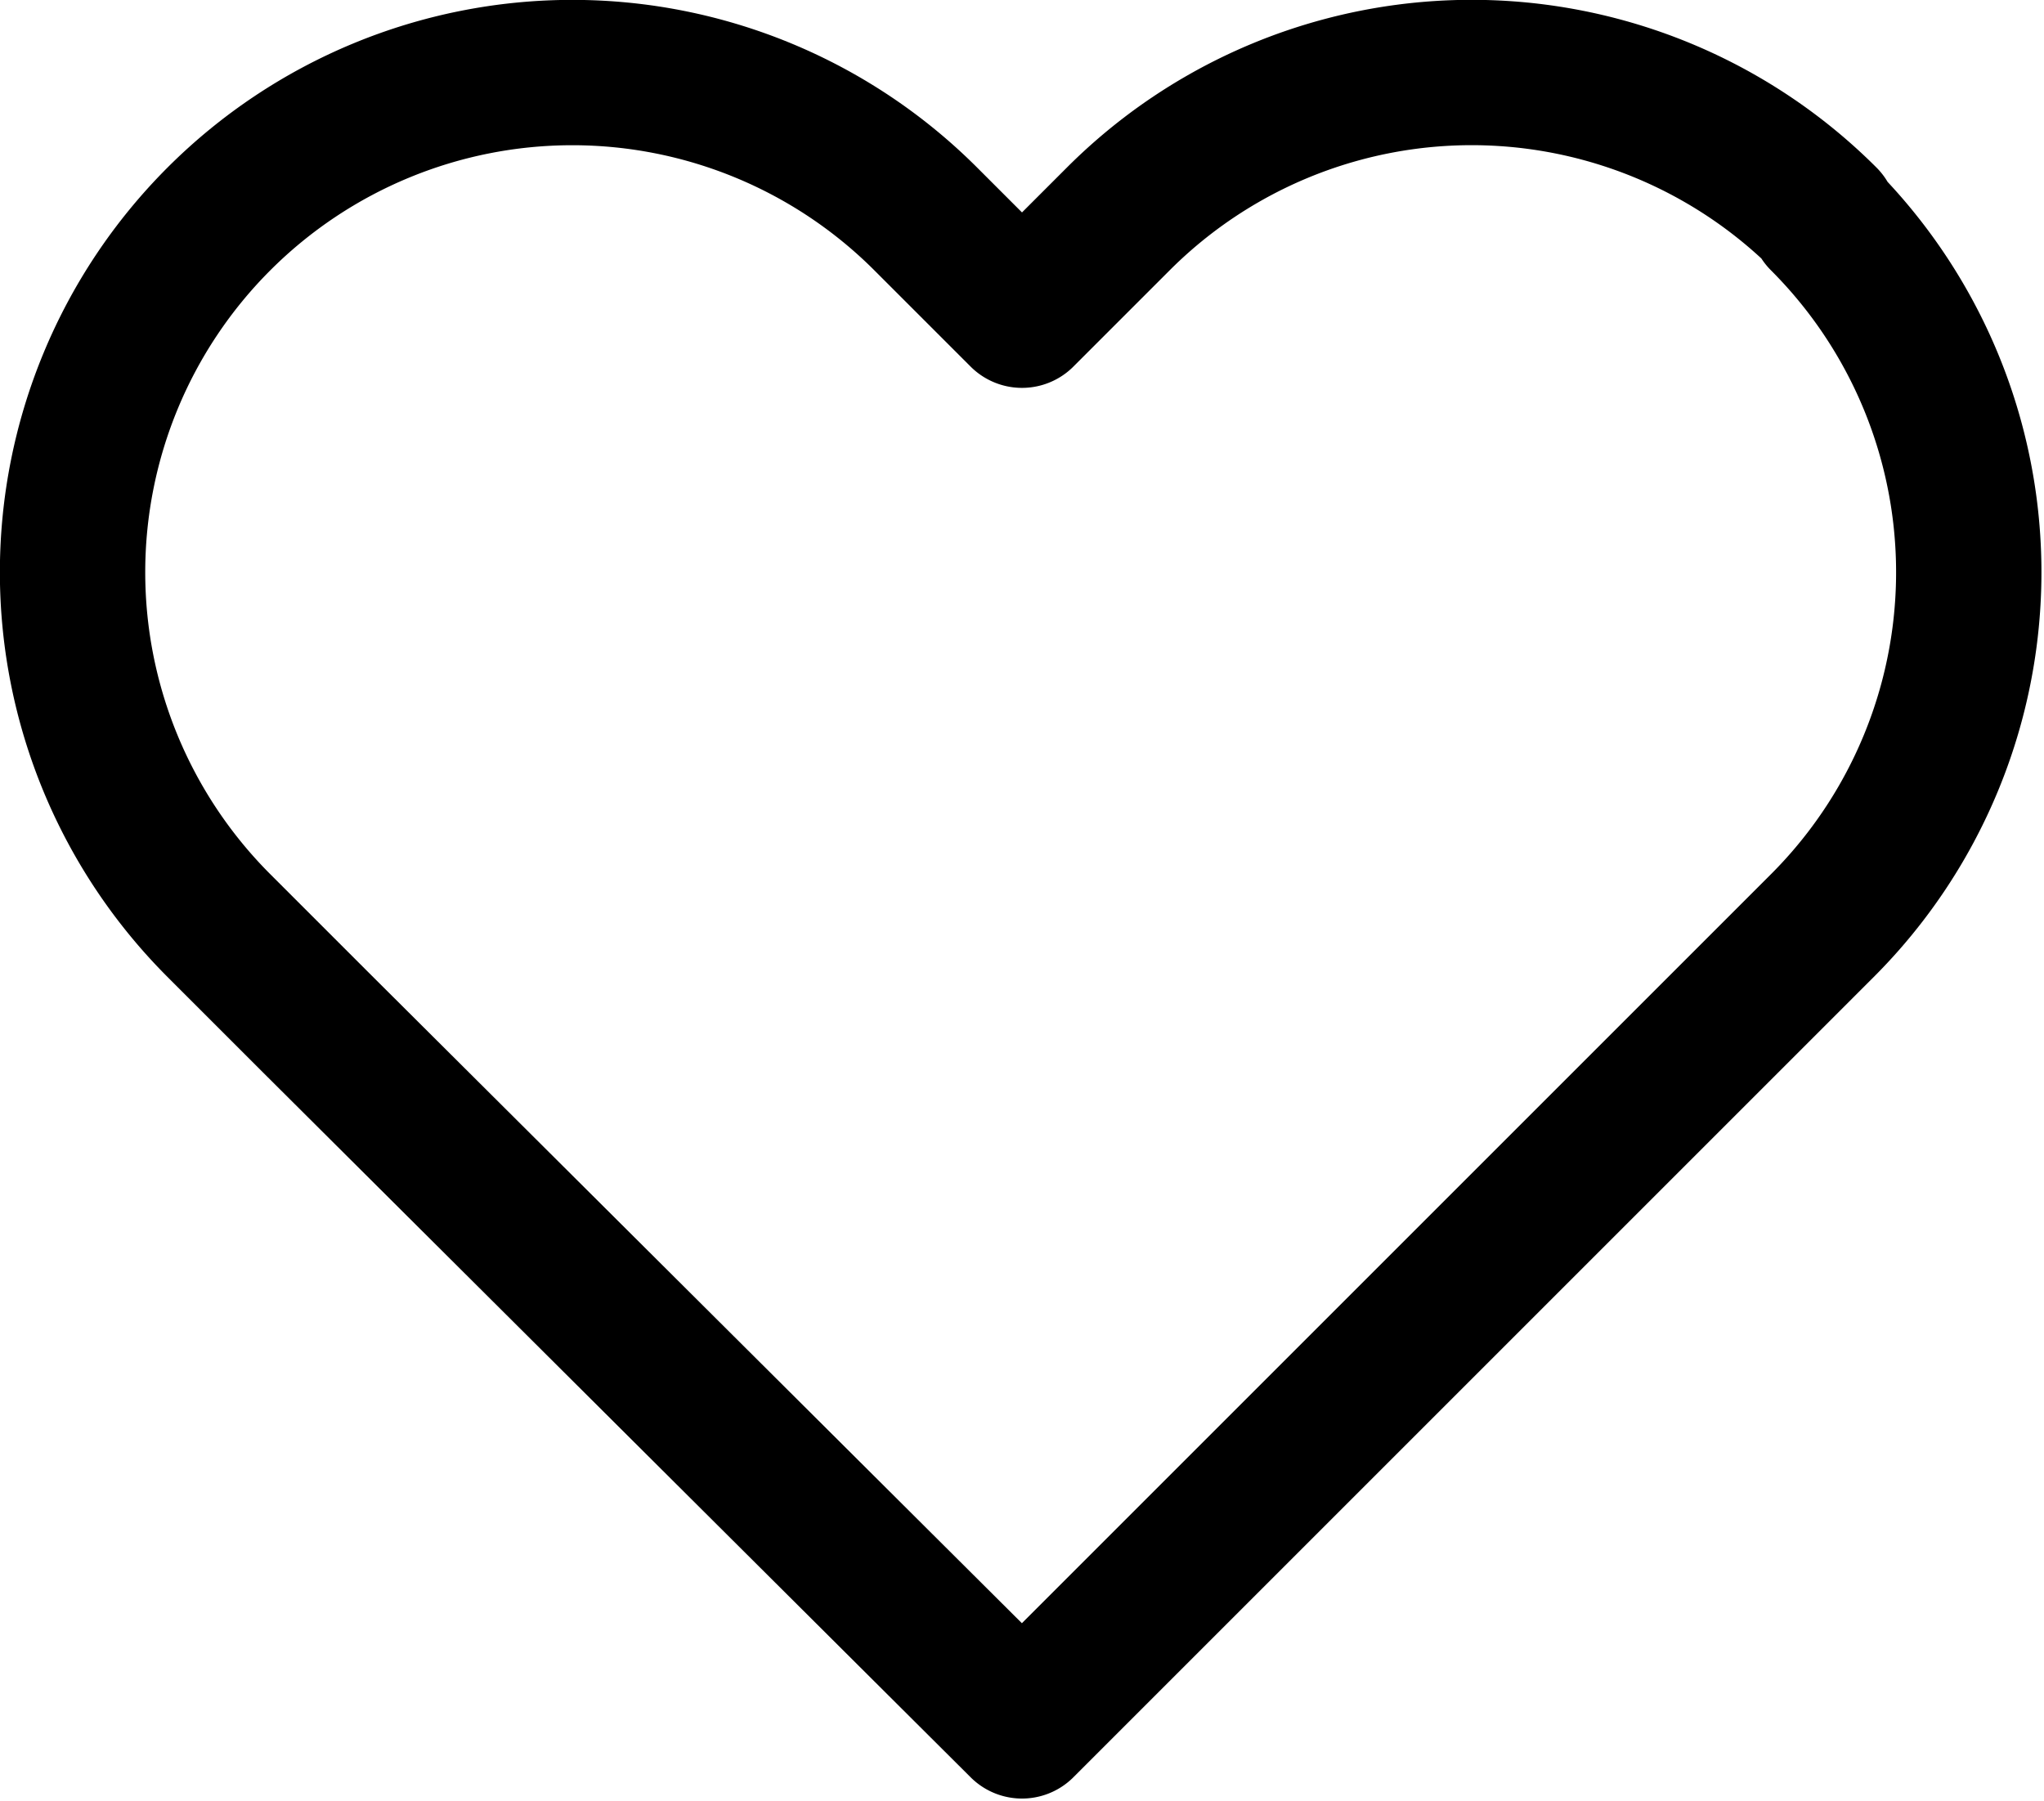 <svg xmlns="http://www.w3.org/2000/svg" viewBox="0 0 22.5 19.83"><g data-name="Слой 2"><path d="M20.09 2.41a5.5 5.5 0 0 0-7.78 0l-1.06 1.06-1.06-1.06a5.5 5.5 0 0 0-7.78 7.78l1.06 1.06L11.25 19 19 11.25l1.06-1.06a5.5 5.5 0 0 0 0-7.78z" data-name="Слой 1" fill="none" stroke="#000" stroke-linecap="round" stroke-linejoin="round" stroke-width="1.6"/></g></svg>